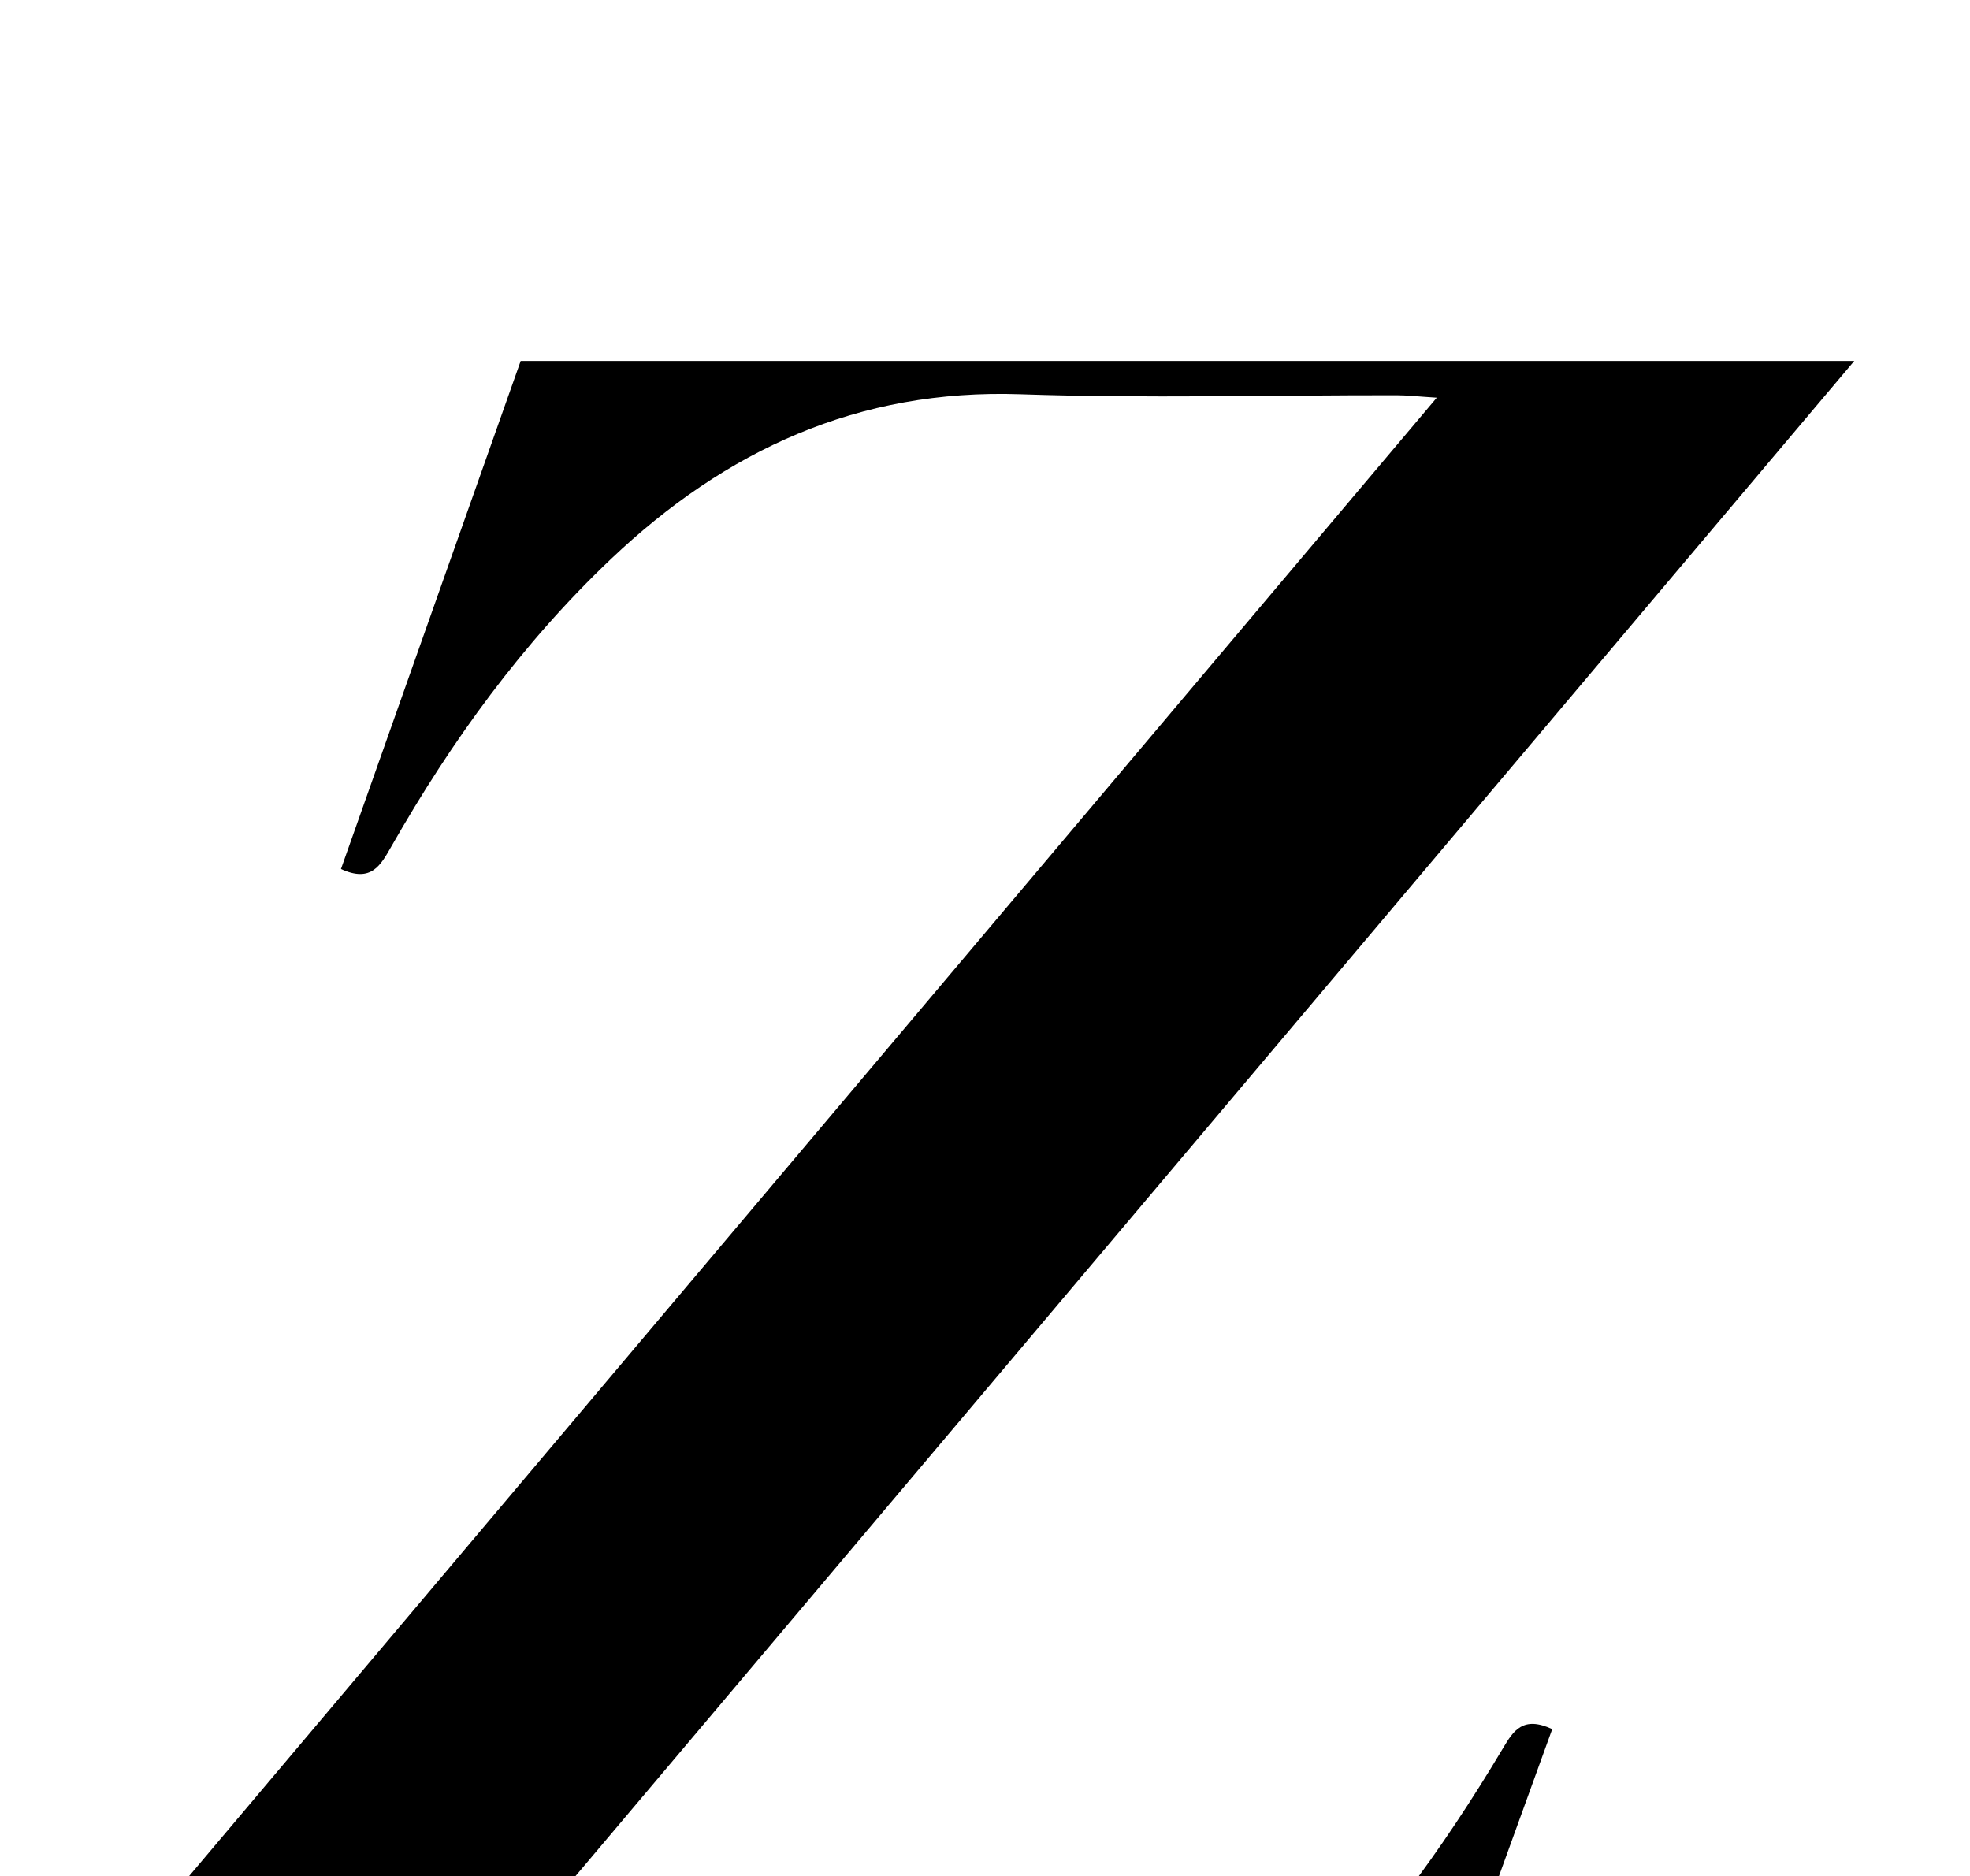 <?xml version="1.0" encoding="iso-8859-1"?>
<!-- Generator: Adobe Illustrator 25.2.1, SVG Export Plug-In . SVG Version: 6.00 Build 0)  -->
<svg version="1.1" xmlns="http://www.w3.org/2000/svg" xmlns:xlink="http://www.w3.org/1999/xlink" x="0px" y="0px"
	 viewBox="0 0 225.106 214.428" style="enable-background:new 0 0 225.106 214.428;" xml:space="preserve">
<g>
	<path d="M177.369,197.602c-7.032,19.404-13.991,38.608-21.046,58.078c-56.296,0-112.481,0-169.548,0
		c59.213-70.171,117.998-139.835,177.402-210.232c-2.136-0.134-3.364-0.277-4.591-0.279c-14.329-0.017-28.671,0.376-42.984-0.112
		c-18.524-0.632-33.686,6.392-46.796,18.833c-10.115,9.599-18.201,20.764-25.081,32.834c-1.22,2.14-2.291,4.19-5.763,2.587
		c6.843-19.348,13.687-38.698,20.534-58.059c50.75,0,101.126,0,152.385,0c-59.285,70.251-118.079,139.921-177.51,210.345
		c2.523,0.129,4.082,0.278,5.641,0.279c19.494,0.011,39.009-0.569,58.475,0.157c19.618,0.732,35.201-6.941,48.711-20.227
		c9.683-9.523,17.623-20.397,24.55-32.03C172.938,197.778,174.024,196.057,177.369,197.602z"/>
</g>
</svg>
